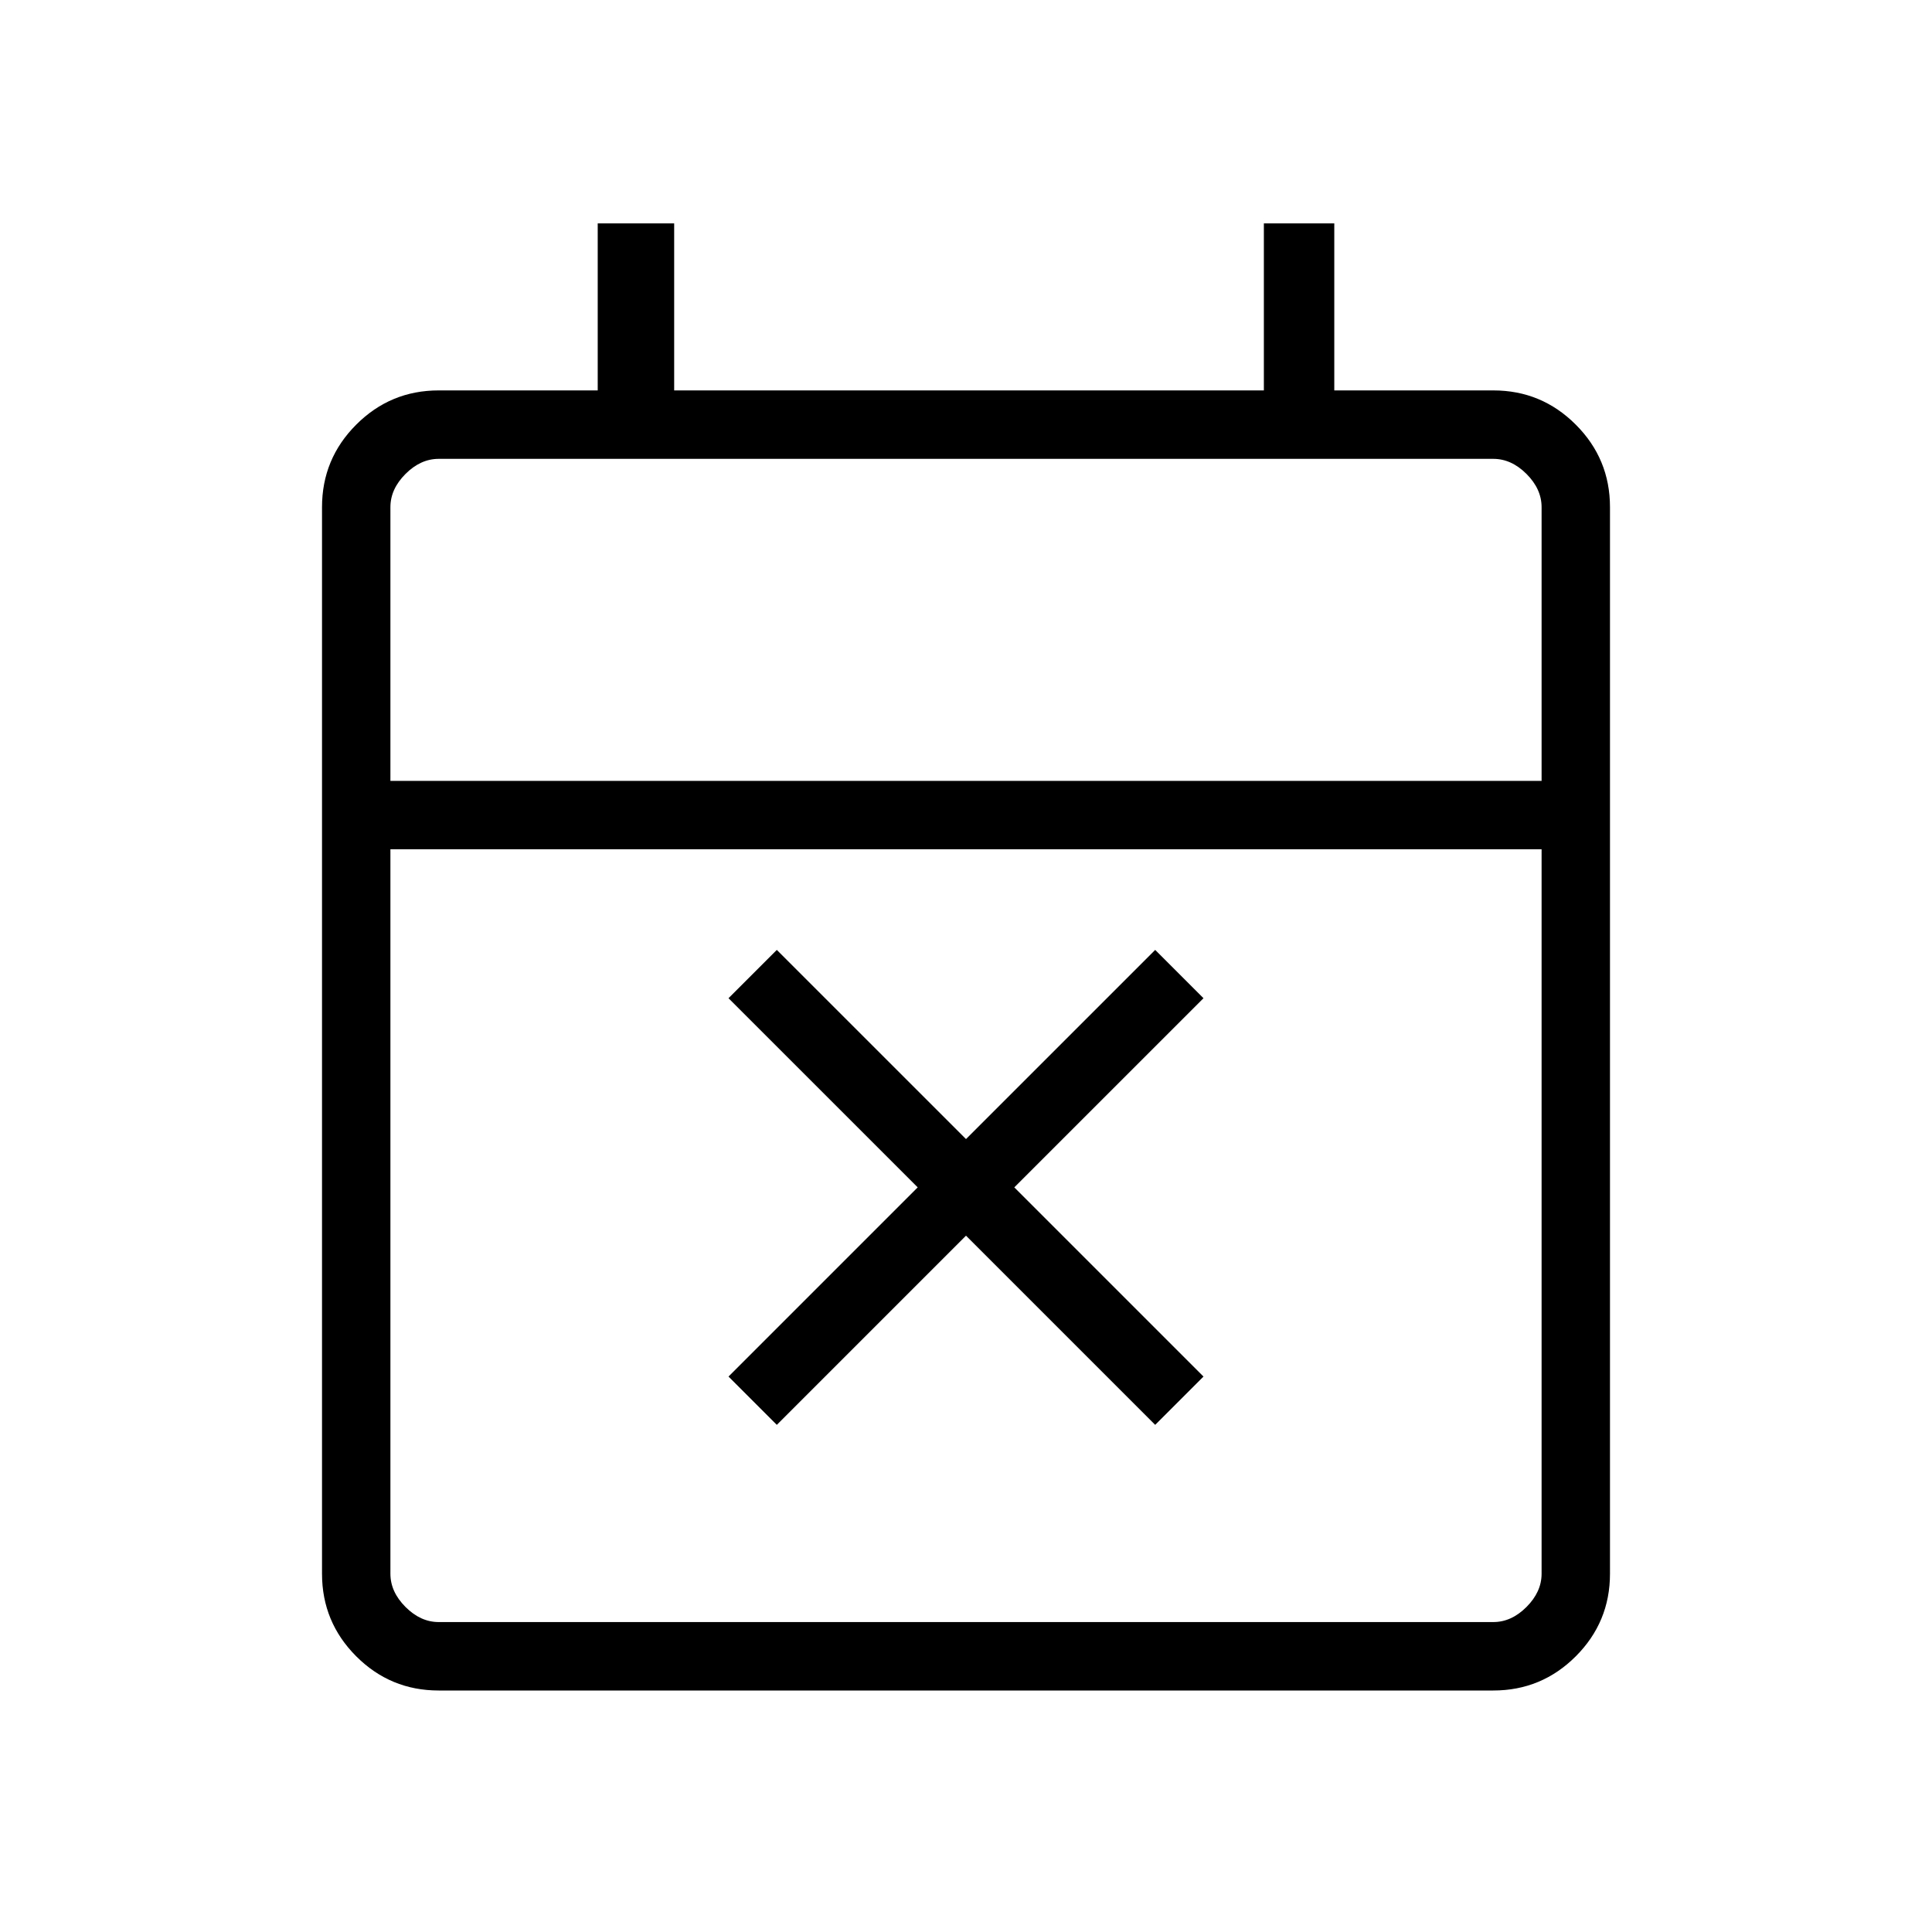 <svg xmlns="http://www.w3.org/2000/svg" height="40" width="40"><path d="m16.083 29.5-1-1L19 24.583l-3.917-3.916 1-1L20 23.583l3.917-3.916 1 1L21 24.583l3.917 3.917-1 1L20 25.583Zm-7 5.5q-1 0-1.708-.708-.708-.709-.708-1.709V10.5q0-1 .708-1.708.708-.709 1.708-.709h3.292V4.625h1.583v3.458h12.209V4.625h1.458v3.458h3.292q1 0 1.708.709.708.708.708 1.708v22.083q0 1-.708 1.709-.708.708-1.708.708Zm0-1.417h21.834q.375 0 .687-.312.313-.313.313-.688v-15H8.083v15q0 .375.313.688.312.312.687.312Zm-1-17.416h23.834V10.5q0-.375-.313-.688-.312-.312-.687-.312H9.083q-.375 0-.687.312-.313.313-.313.688Zm0 0V9.5v6.667Z"/></svg>